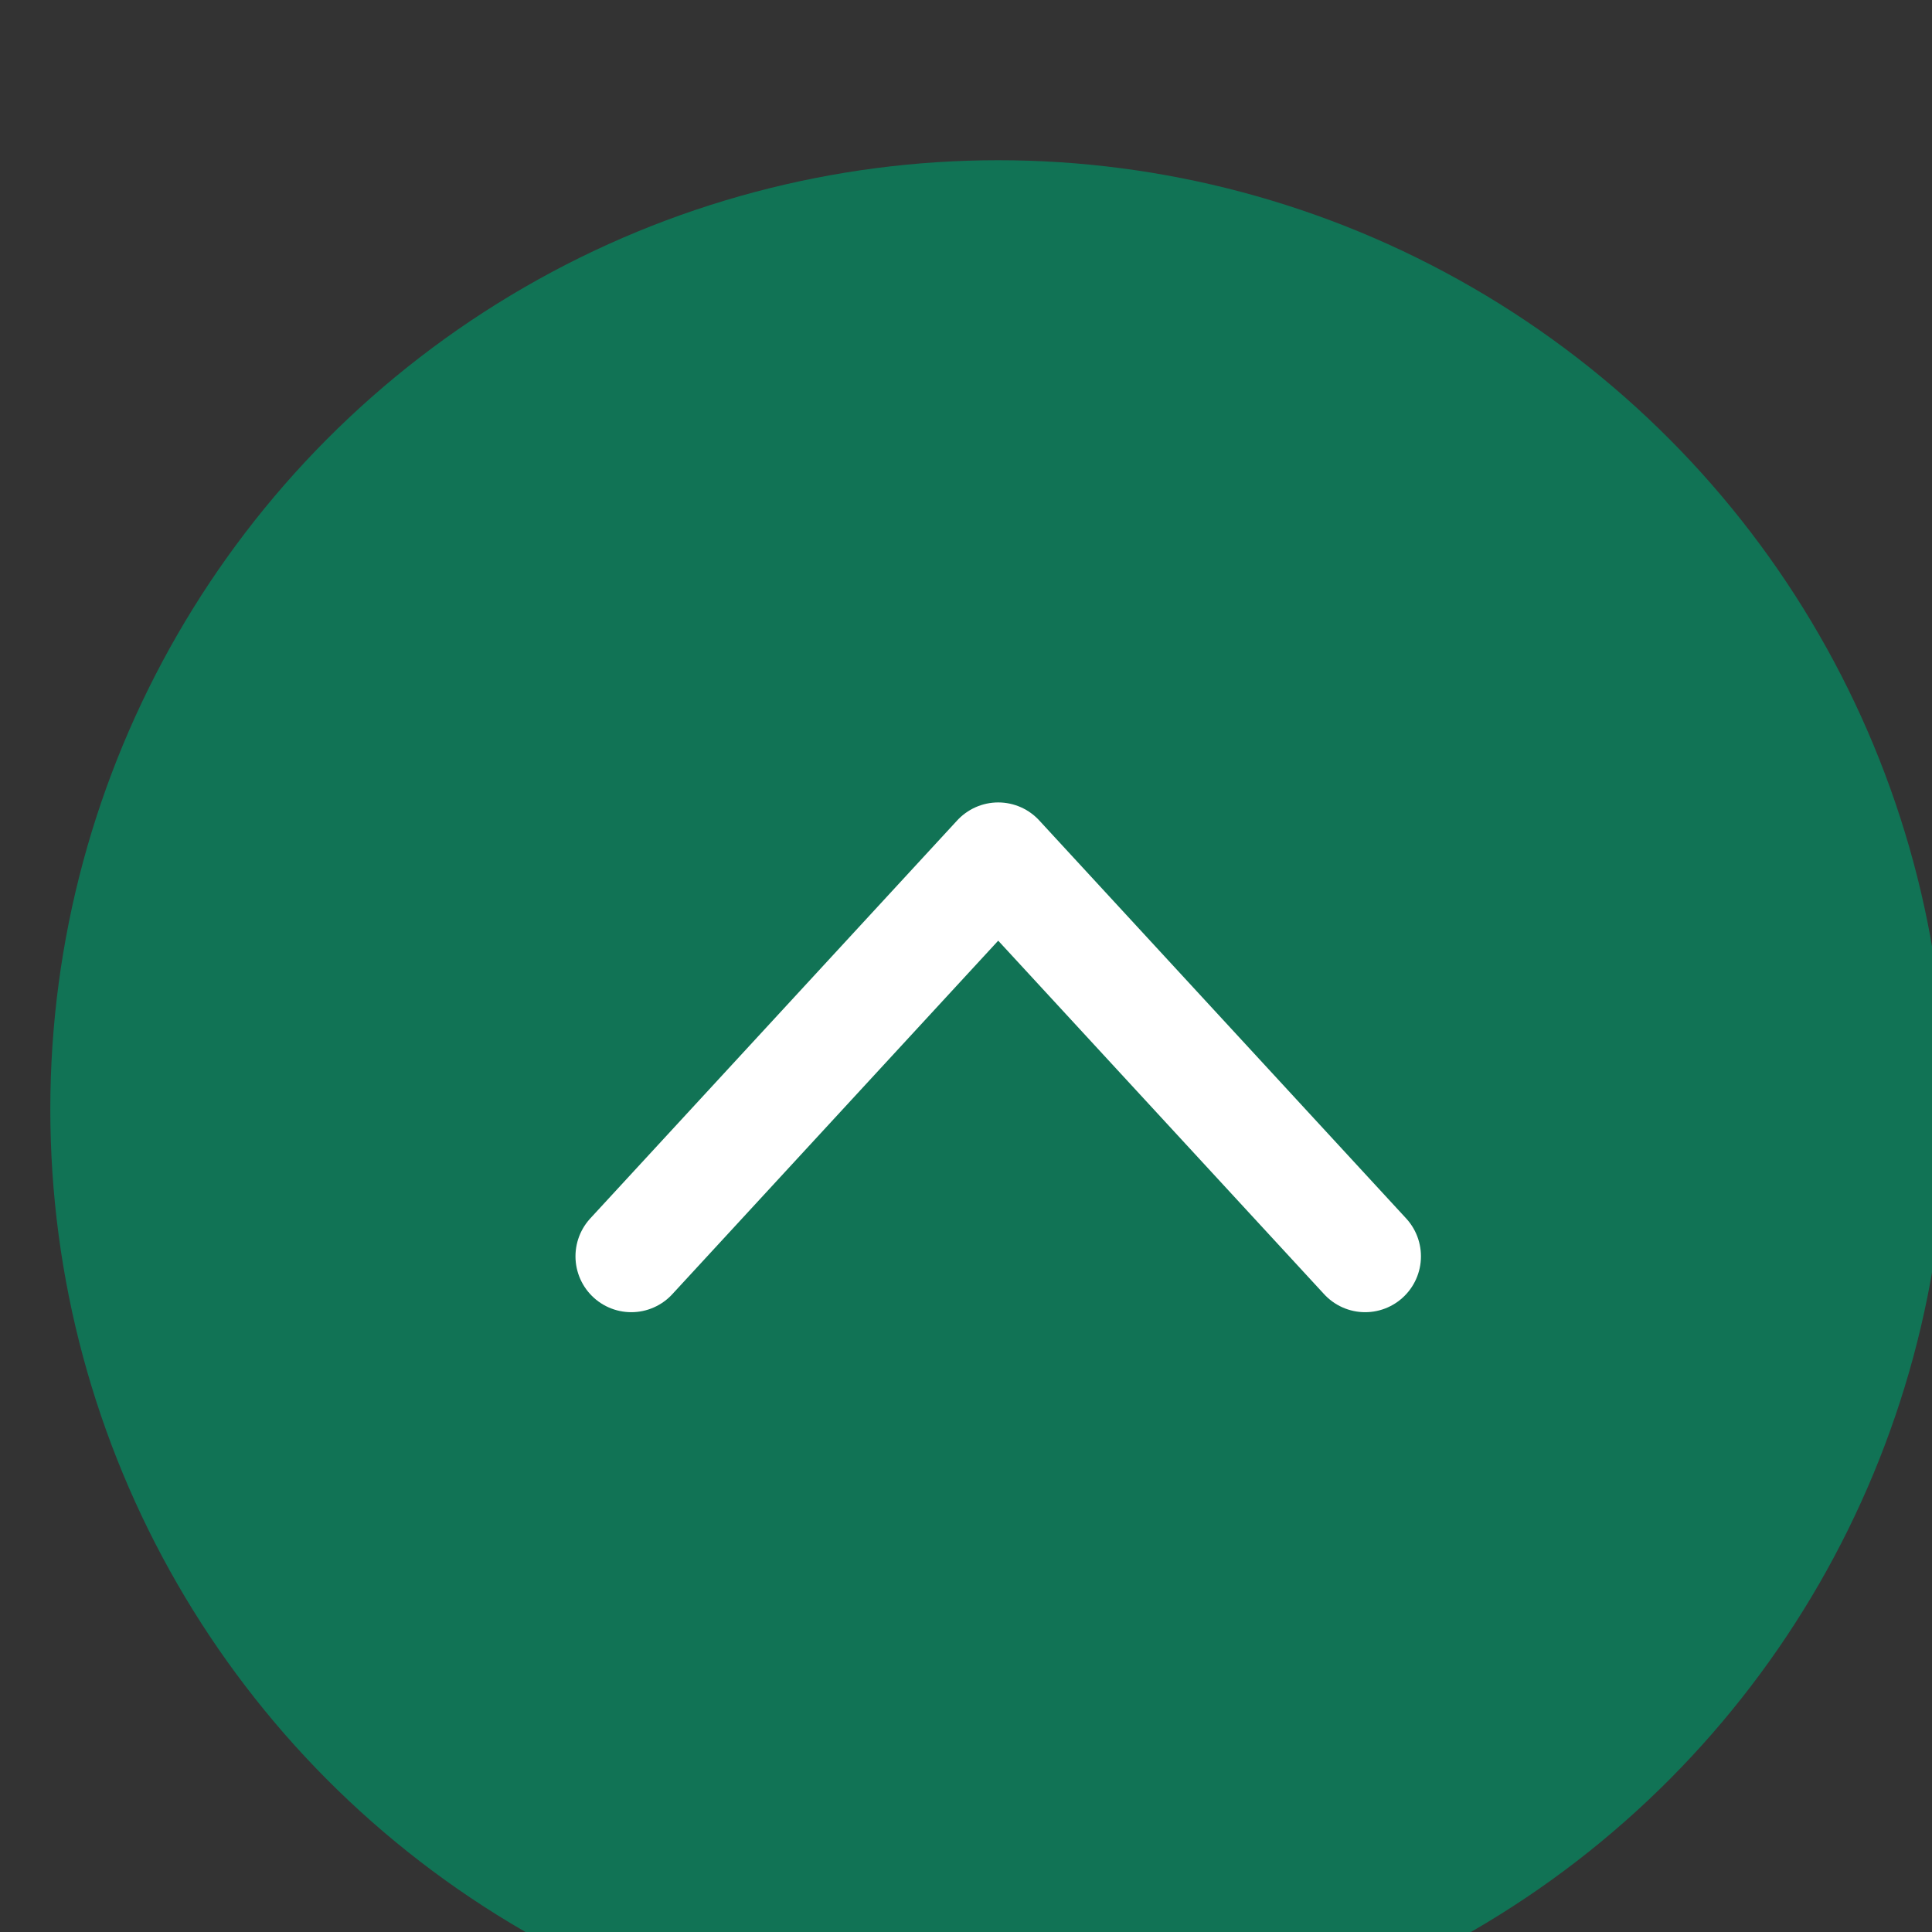 <?xml version="1.0" encoding="UTF-8" standalone="no"?>
<!DOCTYPE svg PUBLIC "-//W3C//DTD SVG 1.1//EN" "http://www.w3.org/Graphics/SVG/1.1/DTD/svg11.dtd">
<svg width="100%" height="100%" viewBox="0 0 52 52" version="1.1" xmlns="http://www.w3.org/2000/svg" xmlns:xlink="http://www.w3.org/1999/xlink" xml:space="preserve" xmlns:serif="http://www.serif.com/" style="fill-rule:evenodd;clip-rule:evenodd;stroke-linecap:round;stroke-linejoin:round;stroke-miterlimit:1.5;">
    <rect x="0" y="0" width="52" height="52" fill="#333333" stroke="none"/>
    <g transform="matrix(1,0,0,1,-2789,-1294)">
        <g transform="matrix(0.823,0,0,3.815,1911.39,-1268.74)">
            <g transform="matrix(1,0,0,0.216,0,100.916)">
                <circle cx="1099" cy="2679" r="31" style="fill:rgb(17,115,85);"/>
            </g>
            <g transform="matrix(1,0,0,0.216,-2079,-0.863)">
                <path d="M3166,3155L3178,3142L3190,3155" style="fill:none;stroke:white;stroke-width:3.65px;"/>
            </g>
        </g>
    </g>
</svg>

